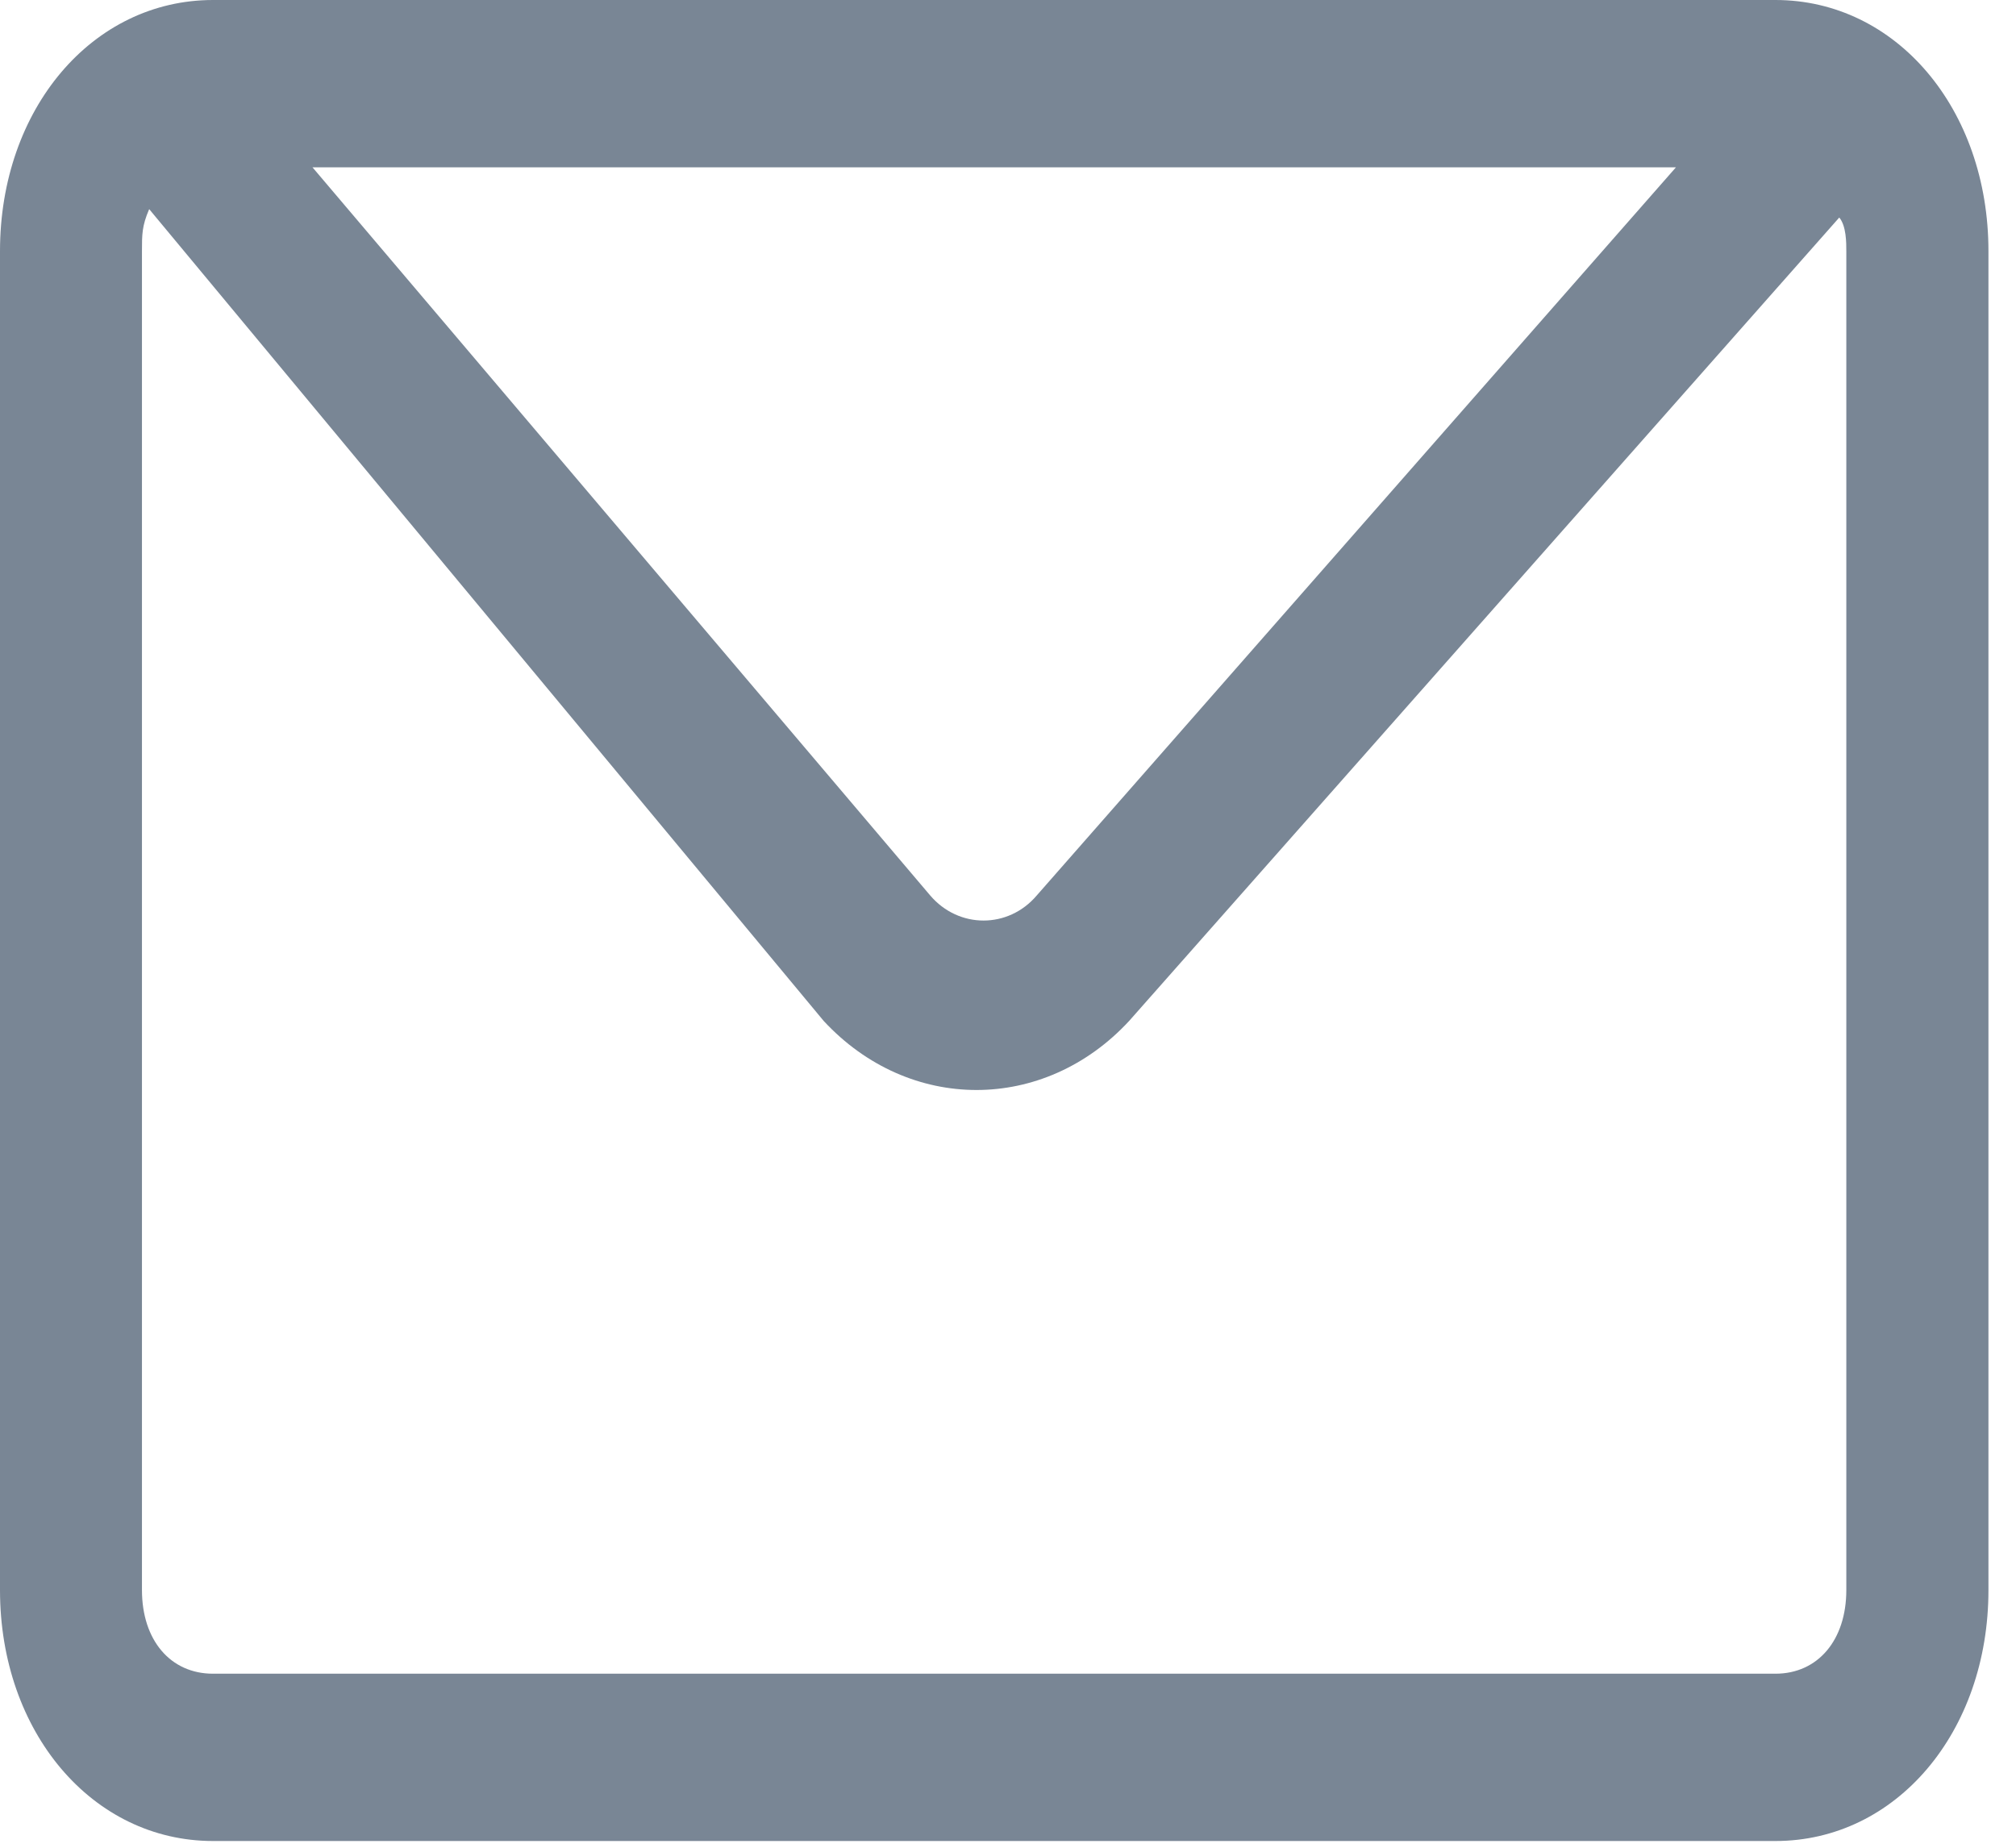 <?xml version="1.0" encoding="UTF-8"?>
<svg width="12px" height="11px" viewBox="0 0 12 11" version="1.1" xmlns="http://www.w3.org/2000/svg" xmlns:xlink="http://www.w3.org/1999/xlink">
    <title>短信</title>
    <g id="页面-2" stroke="none" stroke-width="1" fill="none" fill-rule="evenodd">
        <g id="登录备份" transform="translate(-1053, -479)" fill="#798695" fill-rule="nonzero">
            <g id="编组备份-2" transform="translate(1039, 463)">
                <g id="短信" transform="translate(14, 16)">
                    <path d="M1.86,0.996 L5.537,5.331 C5.707,5.53 6.002,5.53 6.171,5.331 L9.976,0.996 L1.86,0.996 Z M10.948,1.295 L6.721,6.078 C6.214,6.626 5.411,6.626 4.903,6.078 L0.888,1.245 C0.845,1.345 0.845,1.395 0.845,1.495 L0.845,9.466 C0.845,9.764 1.014,9.964 1.268,9.964 L10.568,9.964 C10.821,9.964 10.99,9.764 10.99,9.466 L10.99,1.495 C10.99,1.445 10.99,1.345 10.948,1.295 Z M1.268,0 L10.568,0 C11.286,0 11.836,0.648 11.836,1.495 L11.836,9.466 C11.836,10.312 11.286,10.96 10.568,10.96 L1.268,10.96 C0.55,10.96 0,10.312 0,9.466 L0,1.495 C0,0.648 0.55,0 1.268,0 Z" id="形状"></path>
                </g>
            </g>
        </g>
    </g>
</svg>